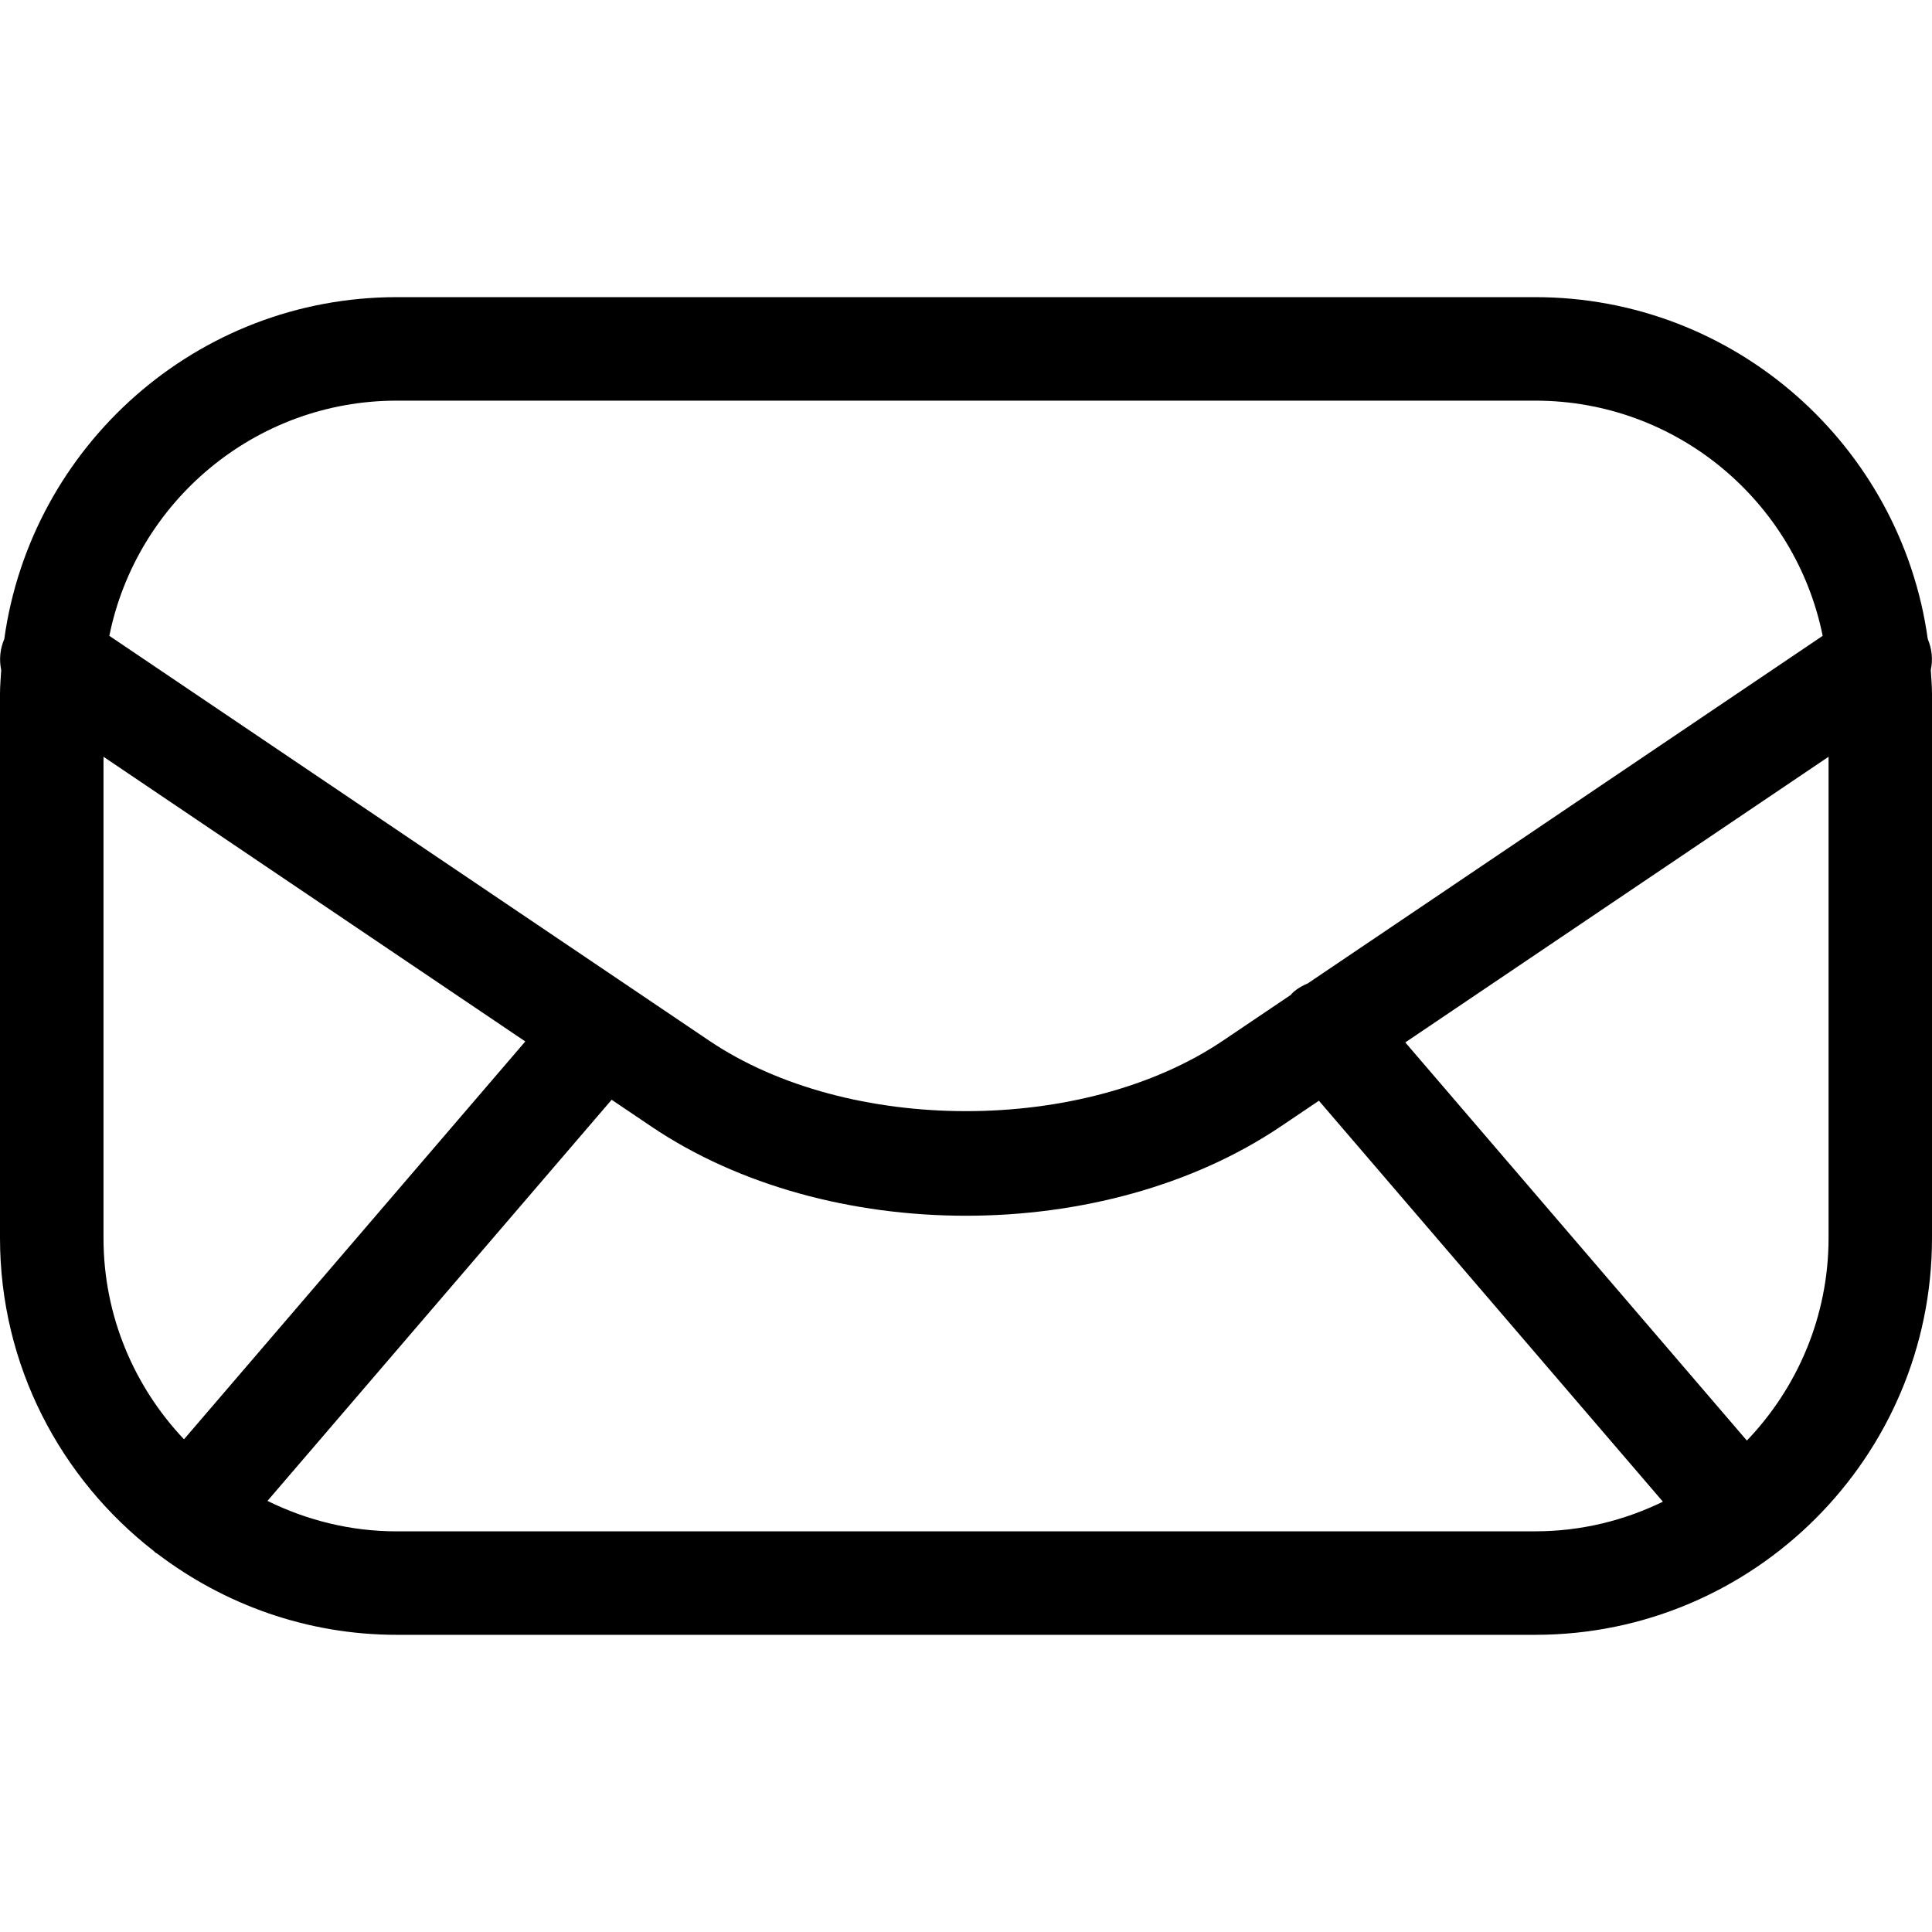 <?xml version="1.0" encoding="iso-8859-1"?>
<!DOCTYPE svg PUBLIC "-//W3C//DTD SVG 1.1//EN" "http://www.w3.org/Graphics/SVG/1.1/DTD/svg11.dtd">
<svg version="1.1" id="Capa_1" xmlns="http://www.w3.org/2000/svg" xmlns:xlink="http://www.w3.org/1999/xlink" x="0px" y="0px"
	 width="56px" height="56px" viewBox="0 0 56 56" style="enable-background:new 0 0 56 56;" xml:space="preserve">
<g>
	<path d="M55.877,18.522C55.1,12.933,50.301,8.613,44.5,8.613h-33c-5.8,0-10.598,4.32-11.376,9.909
		c-0.125,0.291-0.151,0.605-0.089,0.902C0.021,19.653,0,19.881,0,20.113v15.773c0,3.688,1.753,6.969,4.461,9.074
		c0.013,0.012,0.022,0.025,0.035,0.037c0.02,0.018,0.044,0.021,0.064,0.038c1.933,1.468,4.333,2.351,6.94,2.351h33
		c6.341,0,11.5-5.16,11.5-11.5V20.113c0-0.233-0.021-0.46-0.035-0.689C56.027,19.127,56.002,18.813,55.877,18.522z M11.5,11.613h33
		c4.111,0,7.548,2.933,8.331,6.817L37.902,28.507c-0.143,0.059-0.28,0.135-0.404,0.241c-0.033,0.028-0.059,0.062-0.087,0.092
		l-1.96,1.322c-4.038,2.727-10.861,2.727-14.899,0L3.169,18.43C3.953,14.547,7.39,11.613,11.5,11.613z M3,35.887V21.935
		l12.226,8.252L5.333,41.719C3.892,40.195,3,38.145,3,35.887z M11.5,44.387c-1.346,0-2.614-0.324-3.747-0.883l9.976-11.627
		l1.143,0.771c2.559,1.729,5.843,2.591,9.127,2.591s6.567-0.864,9.128-2.591l1.102-0.743l9.971,11.622
		c-1.119,0.545-2.371,0.859-3.699,0.859H11.5z M50.634,41.756l-9.901-11.541l12.269-8.28v13.952
		C53,38.162,52.096,40.229,50.634,41.756z"/>
</g>
<g>
</g>
<g>
</g>
<g>
</g>
<g>
</g>
<g>
</g>
<g>
</g>
<g>
</g>
<g>
</g>
<g>
</g>
<g>
</g>
<g>
</g>
<g>
</g>
<g>
</g>
<g>
</g>
<g>
</g>
</svg>
